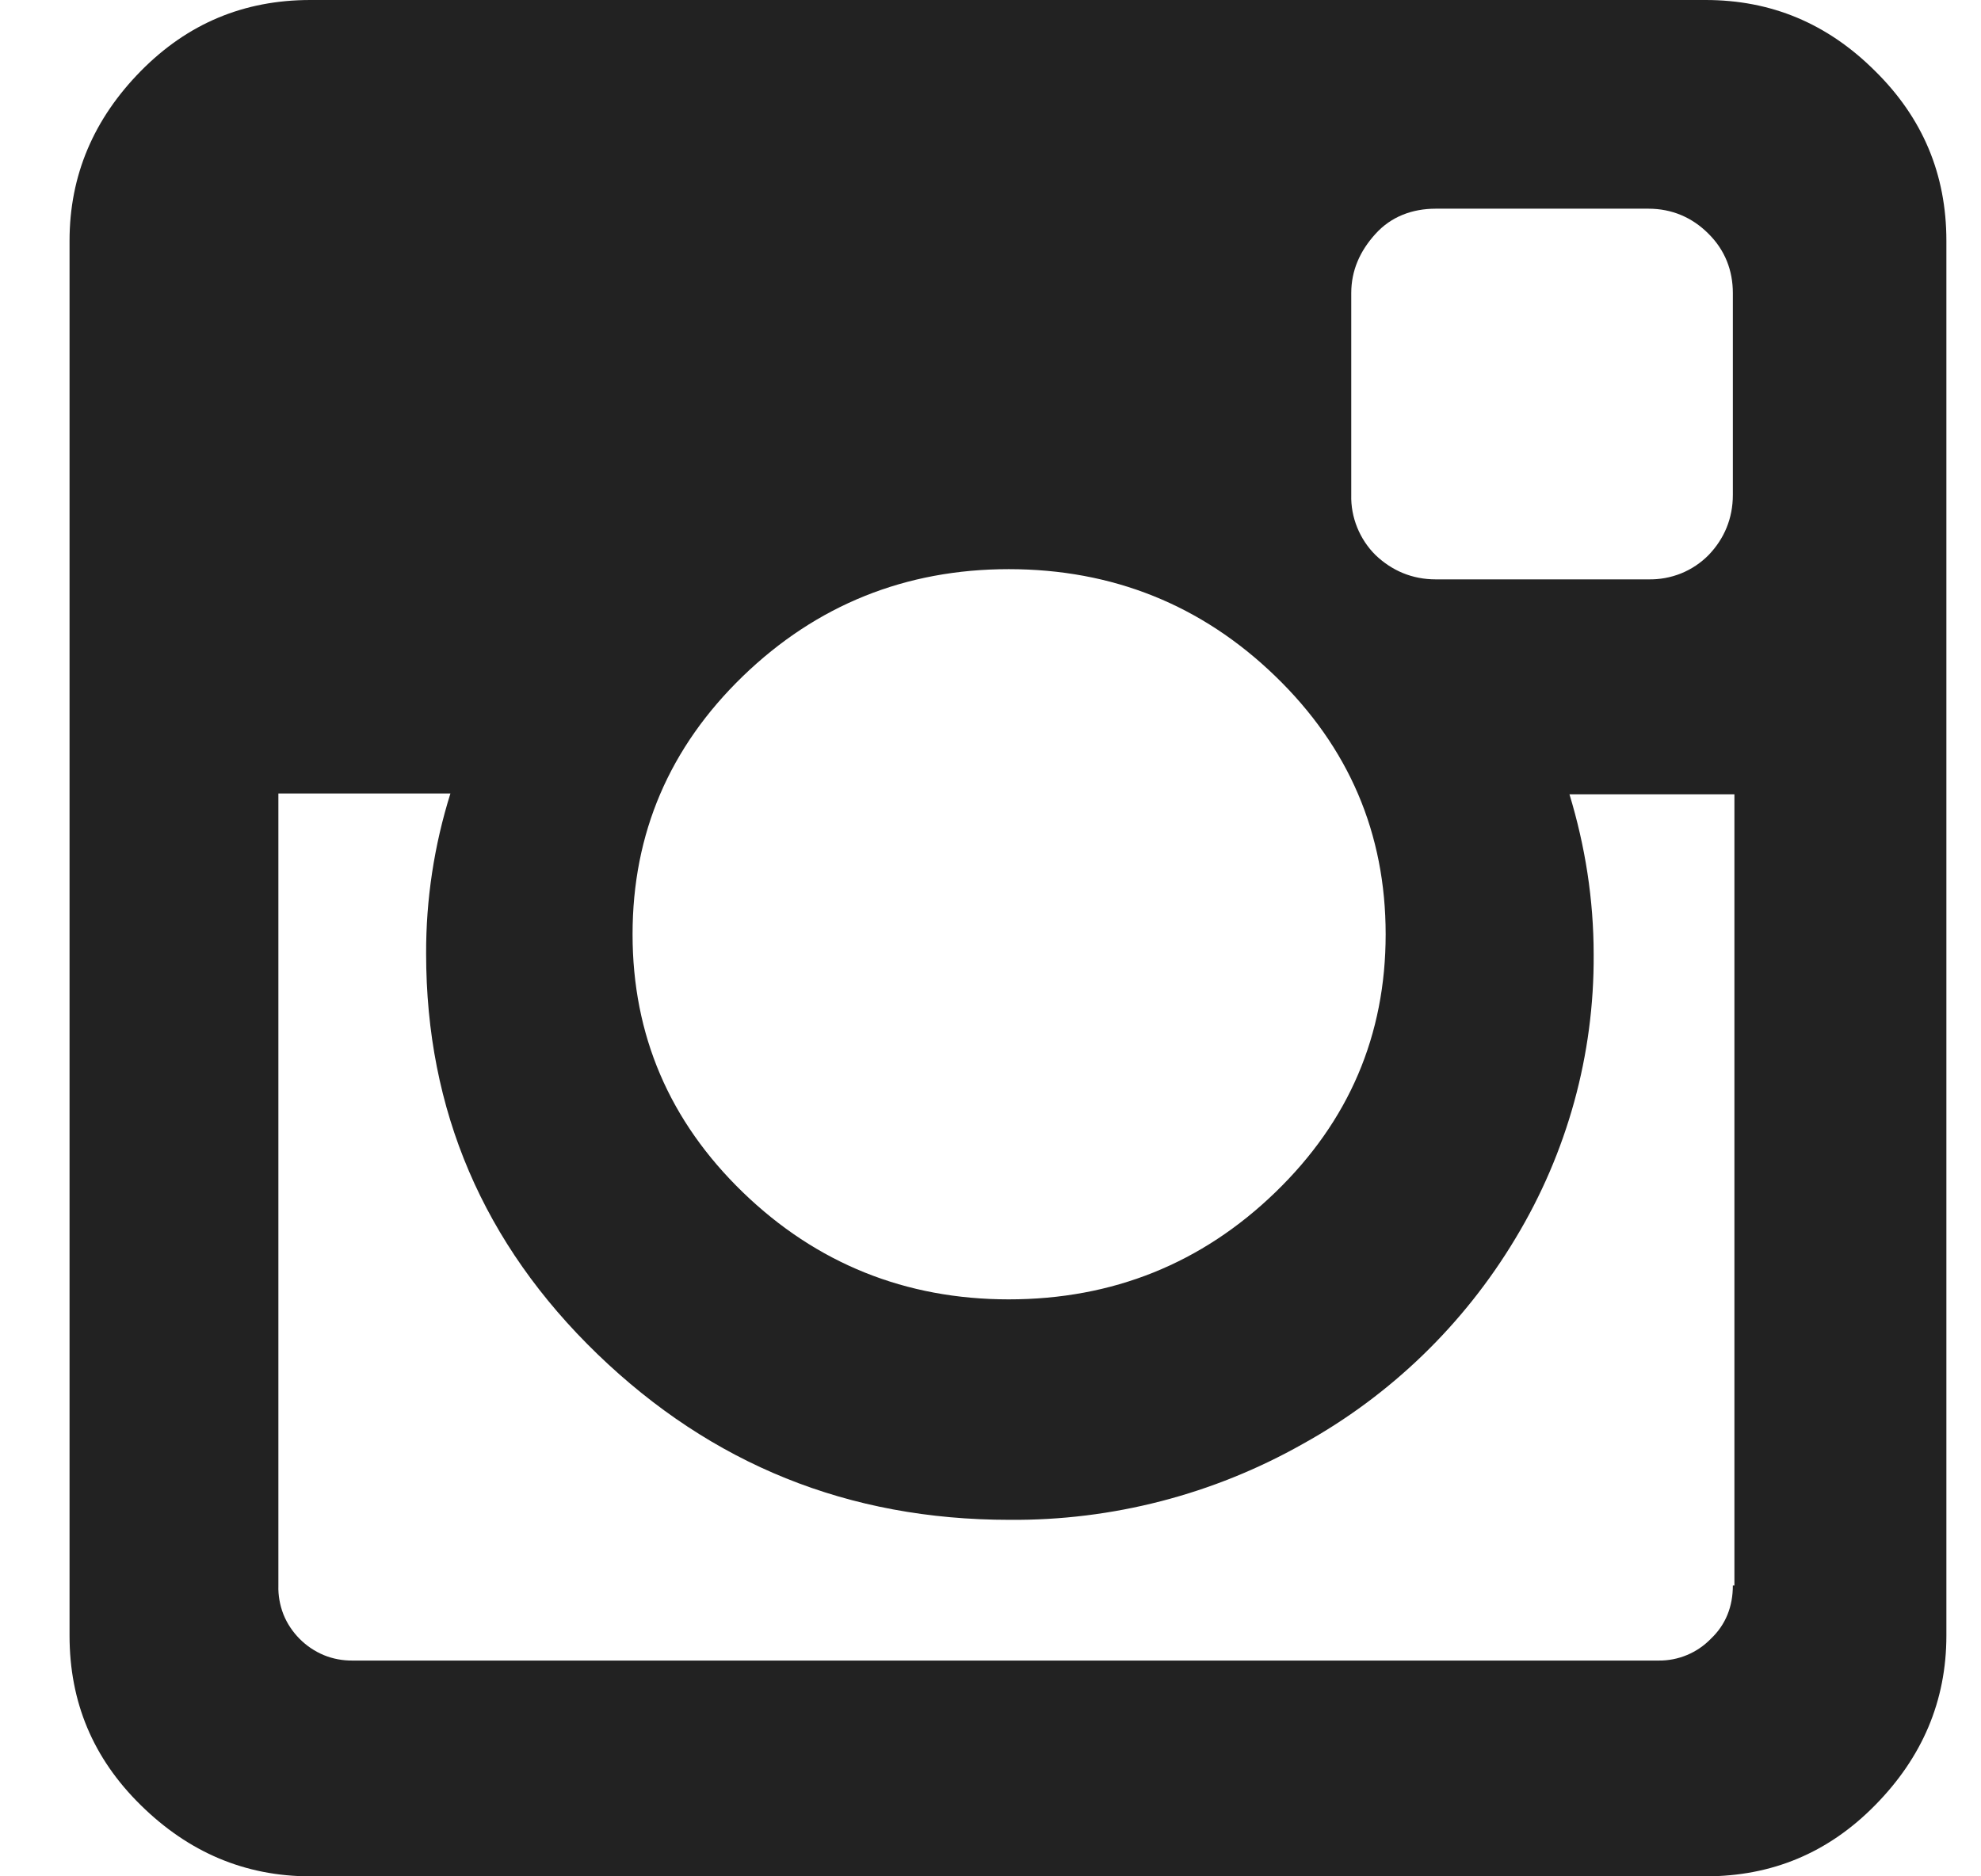 <svg width="19" height="18" viewBox="0 0 19 18" fill="none" xmlns="http://www.w3.org/2000/svg">
<path fill-rule="evenodd" clip-rule="evenodd" d="M17.985 0.682C17.527 0.225 16.988 0 16.358 0H2.977C2.34 0 1.8 0.225 1.35 0.682C0.9 1.14 0.667 1.68 0.667 2.31V15.69C0.667 16.328 0.892 16.867 1.35 17.317C1.807 17.767 2.347 18 2.977 18H16.358C16.995 18 17.535 17.775 17.985 17.317C18.435 16.86 18.668 16.32 18.668 15.69V2.31C18.668 1.673 18.442 1.133 17.985 0.682ZM7.125 6.487C7.83 5.805 8.685 5.46 9.675 5.46C10.672 5.46 11.527 5.805 12.232 6.487C12.938 7.17 13.29 7.995 13.29 8.963C13.29 9.93 12.938 10.755 12.232 11.438C11.527 12.12 10.672 12.465 9.675 12.465C8.685 12.465 7.83 12.12 7.125 11.438C6.42 10.755 6.067 9.93 6.067 8.963C6.067 7.995 6.42 7.17 7.125 6.487ZM16.62 15.21C16.62 15.412 16.552 15.585 16.41 15.72C16.345 15.787 16.267 15.841 16.18 15.877C16.094 15.913 16.001 15.931 15.908 15.93H3.382C3.288 15.931 3.194 15.914 3.106 15.878C3.018 15.841 2.939 15.788 2.872 15.72C2.806 15.653 2.753 15.574 2.718 15.486C2.684 15.398 2.667 15.304 2.67 15.21V7.612H4.32C4.164 8.11 4.085 8.629 4.087 9.15C4.087 10.65 4.635 11.932 5.73 12.99C6.825 14.047 8.137 14.58 9.682 14.58C10.668 14.588 11.637 14.337 12.495 13.852C13.337 13.386 14.04 12.706 14.535 11.88C15.031 11.059 15.291 10.117 15.285 9.158C15.285 8.625 15.203 8.115 15.053 7.62H16.635V15.21H16.62ZM16.62 4.747C16.62 4.973 16.538 5.168 16.387 5.325C16.312 5.401 16.222 5.461 16.123 5.501C16.023 5.541 15.917 5.56 15.81 5.558H13.77C13.545 5.558 13.35 5.475 13.193 5.325C13.117 5.25 13.057 5.159 13.017 5.06C12.977 4.961 12.957 4.855 12.96 4.747V2.812C12.96 2.595 13.043 2.408 13.193 2.243C13.342 2.078 13.545 2.002 13.77 2.002H15.81C16.035 2.002 16.23 2.085 16.387 2.243C16.545 2.4 16.62 2.595 16.62 2.812V4.747Z" fill="#222222"/>
</svg>

